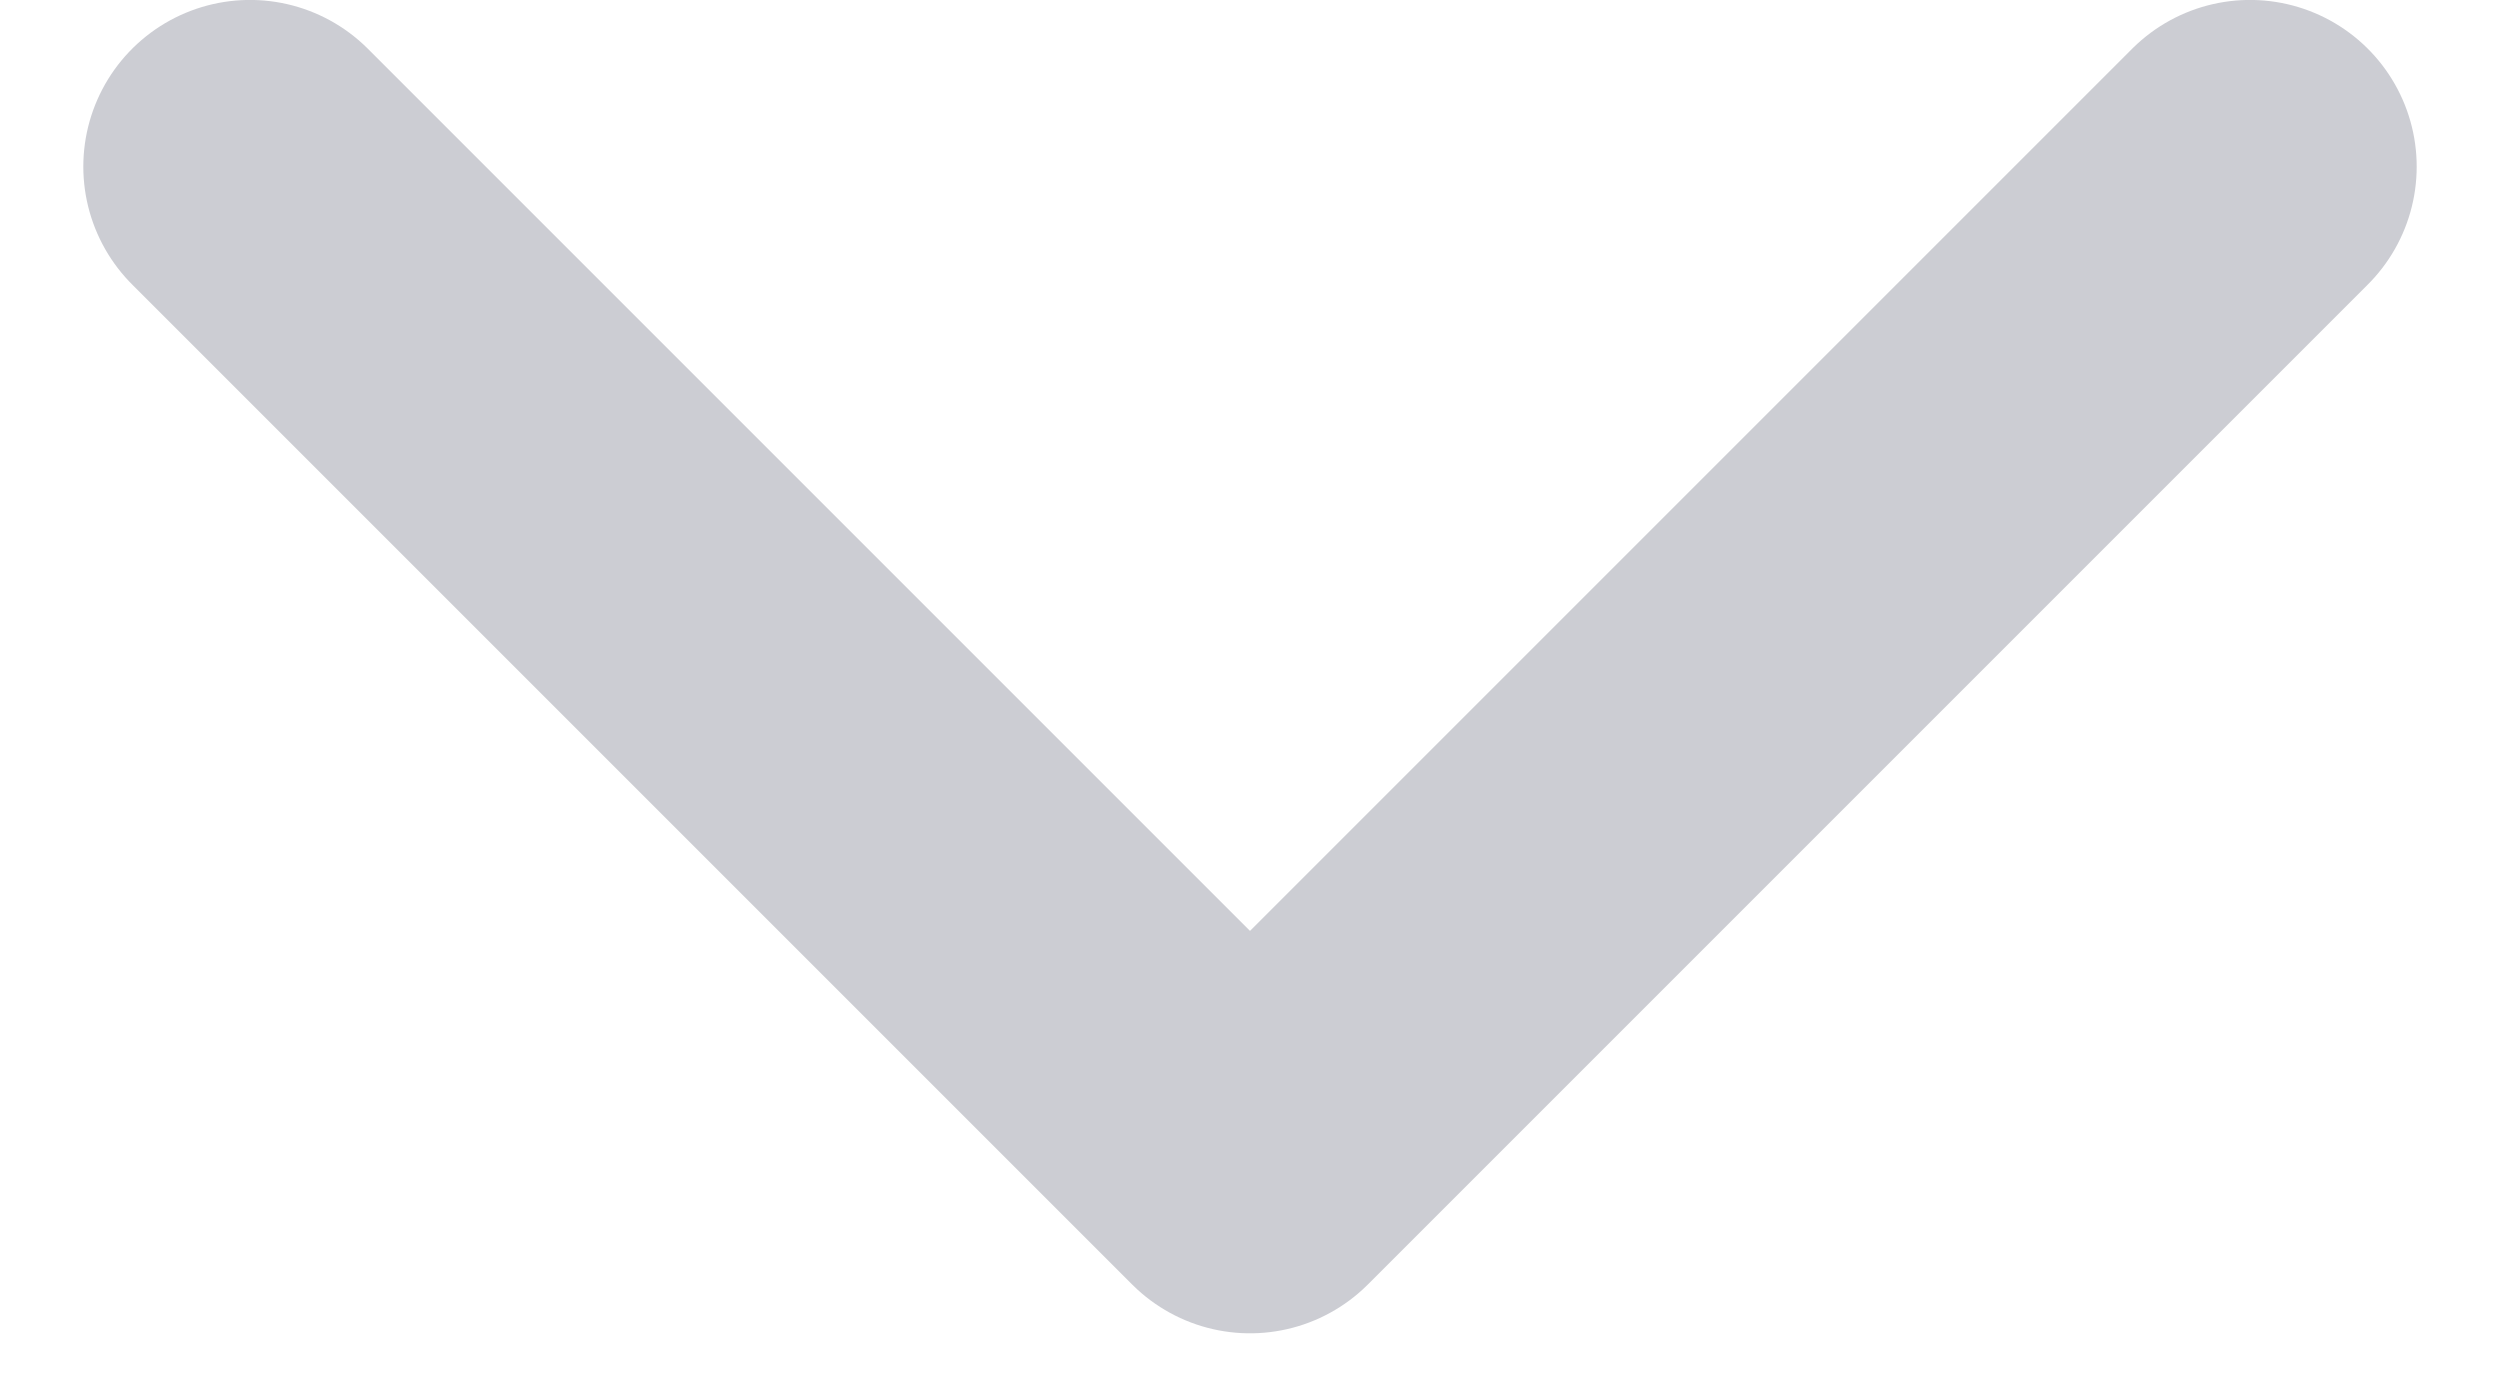 <svg width="20" height="11" viewBox="0 0 20 11" fill="none" xmlns="http://www.w3.org/2000/svg">
<path d="M18 1.333L10 9.333L2 1.333" stroke="#CCCDD3" stroke-width="2.667" stroke-linecap="round" stroke-linejoin="round"/>
</svg>
